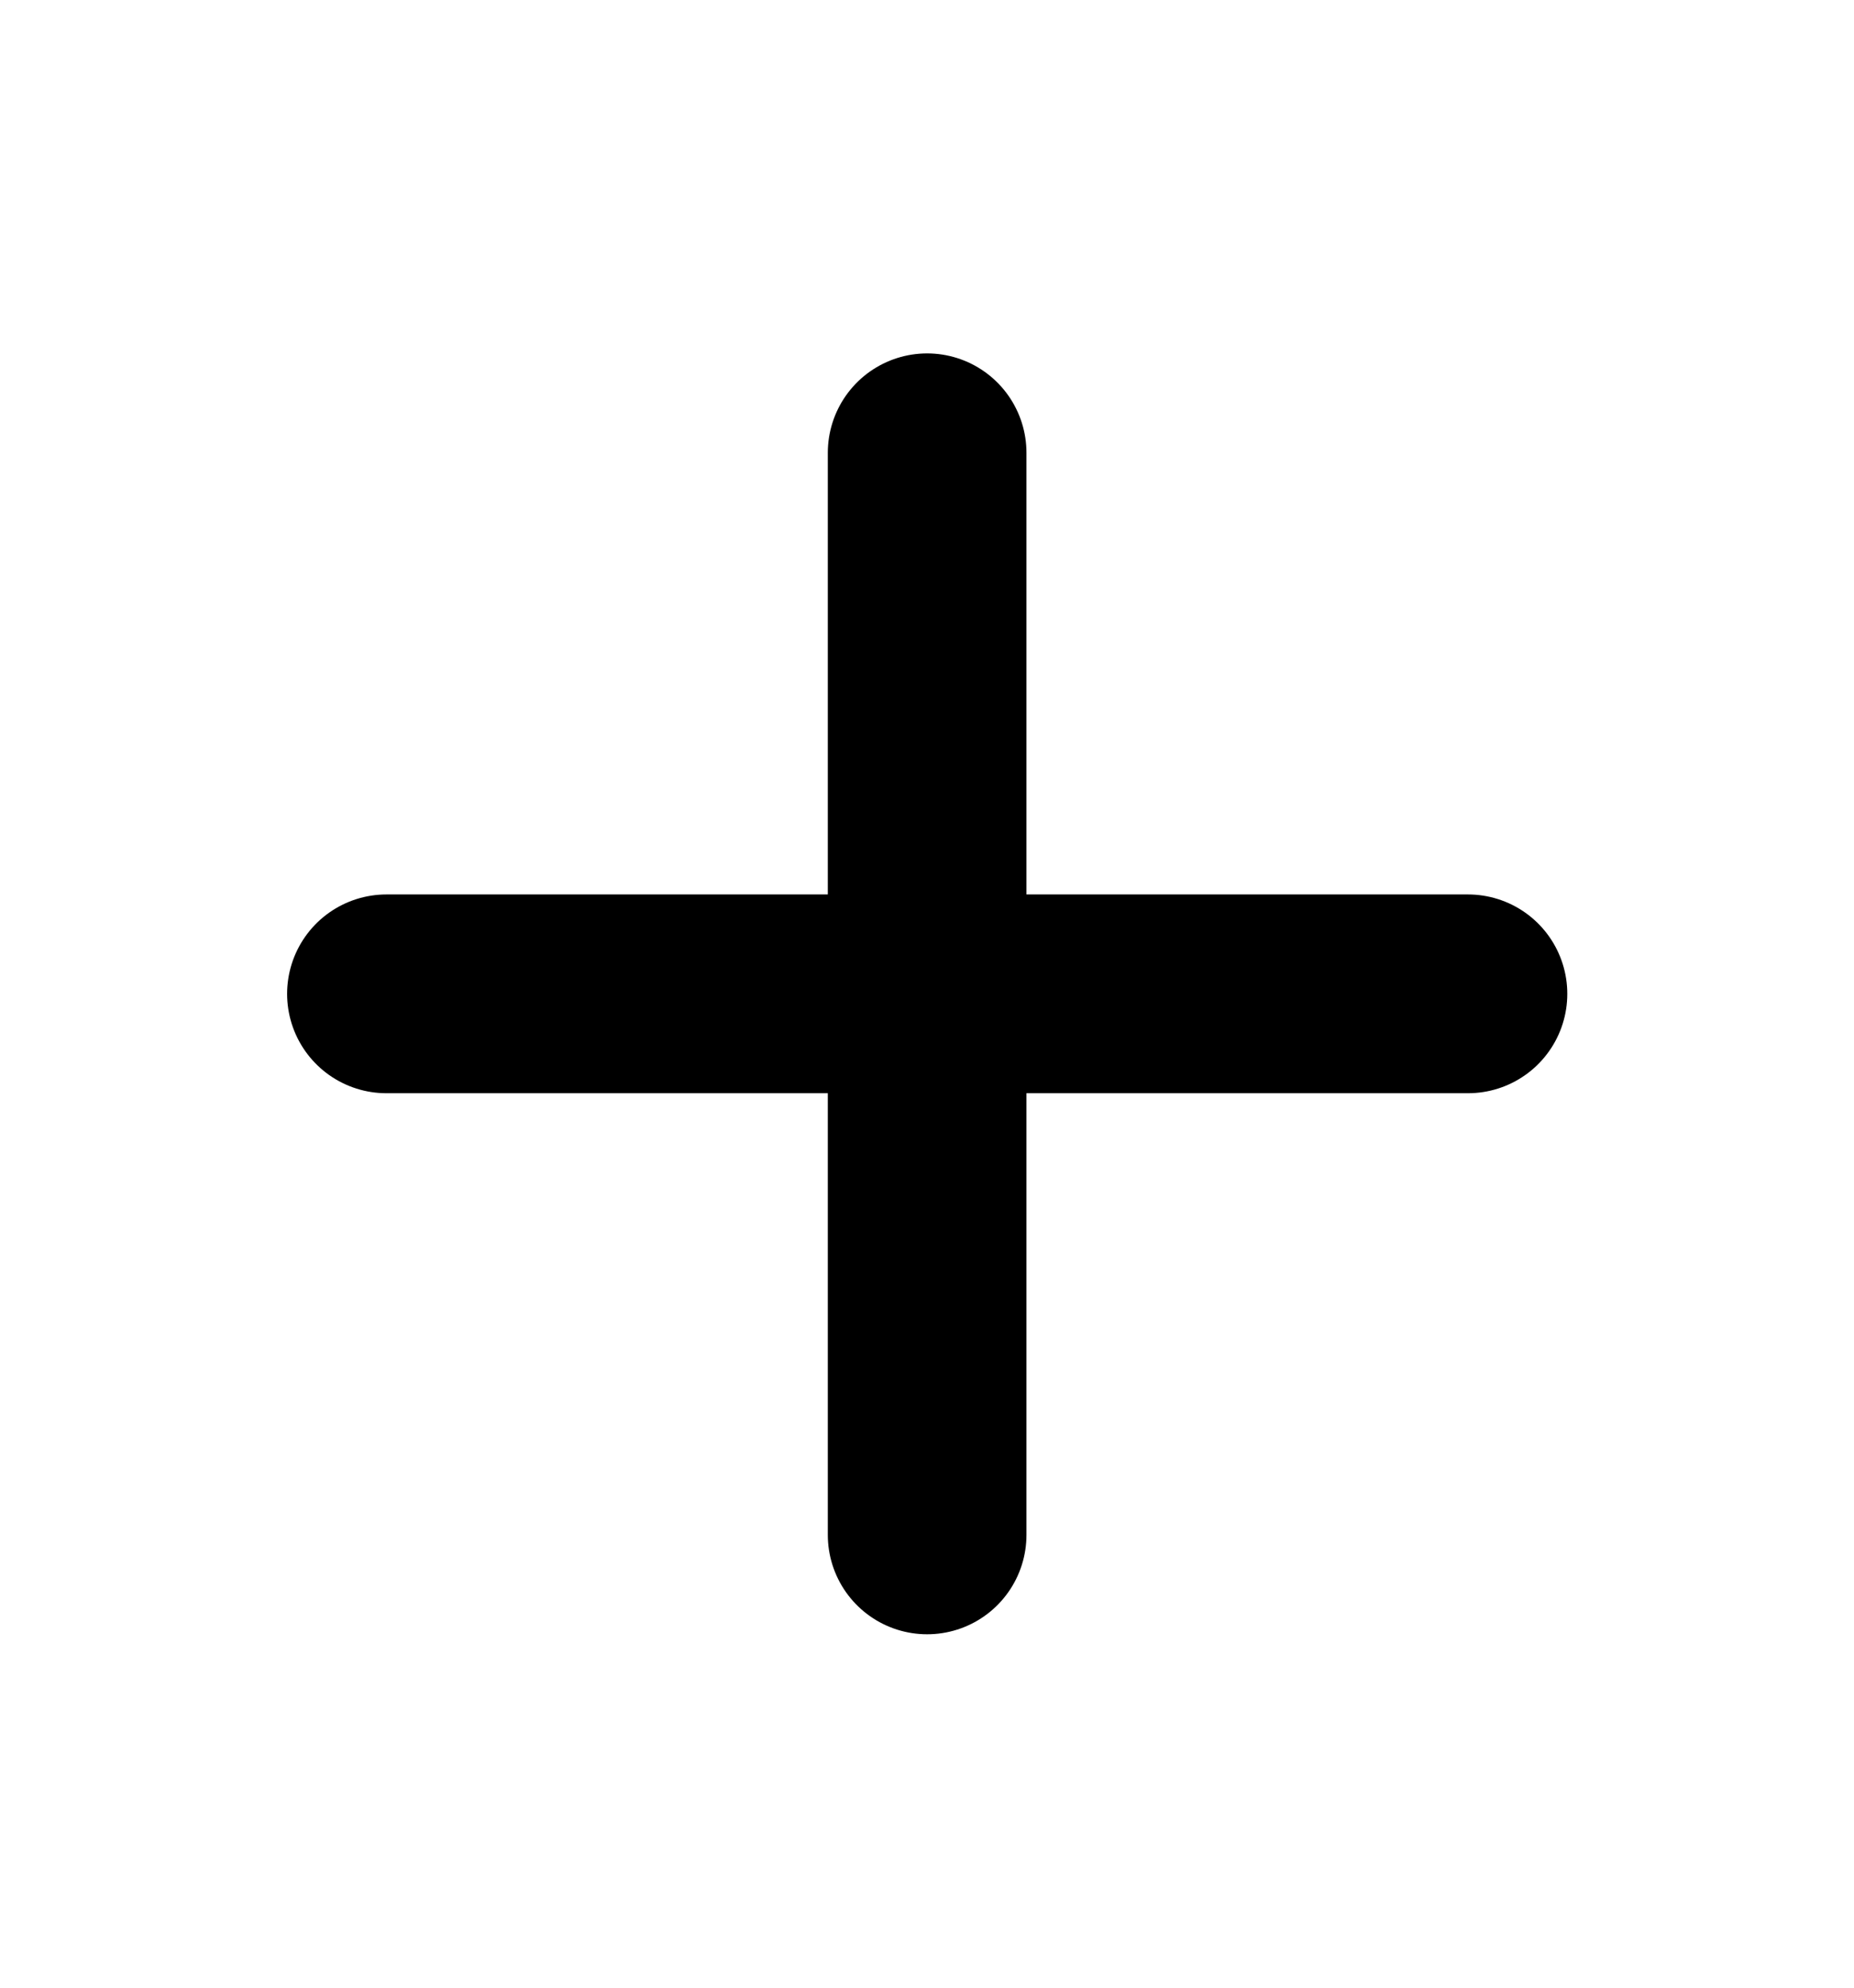 <svg width="14" height="15" viewBox="0 0 14 15" fill="none" xmlns="http://www.w3.org/2000/svg">
<path d="M7.001 3.417V11.583M2.918 7.5H11.085" stroke="black" stroke-width="1.5" stroke-linecap="round" stroke-linejoin="round"/>
</svg>
